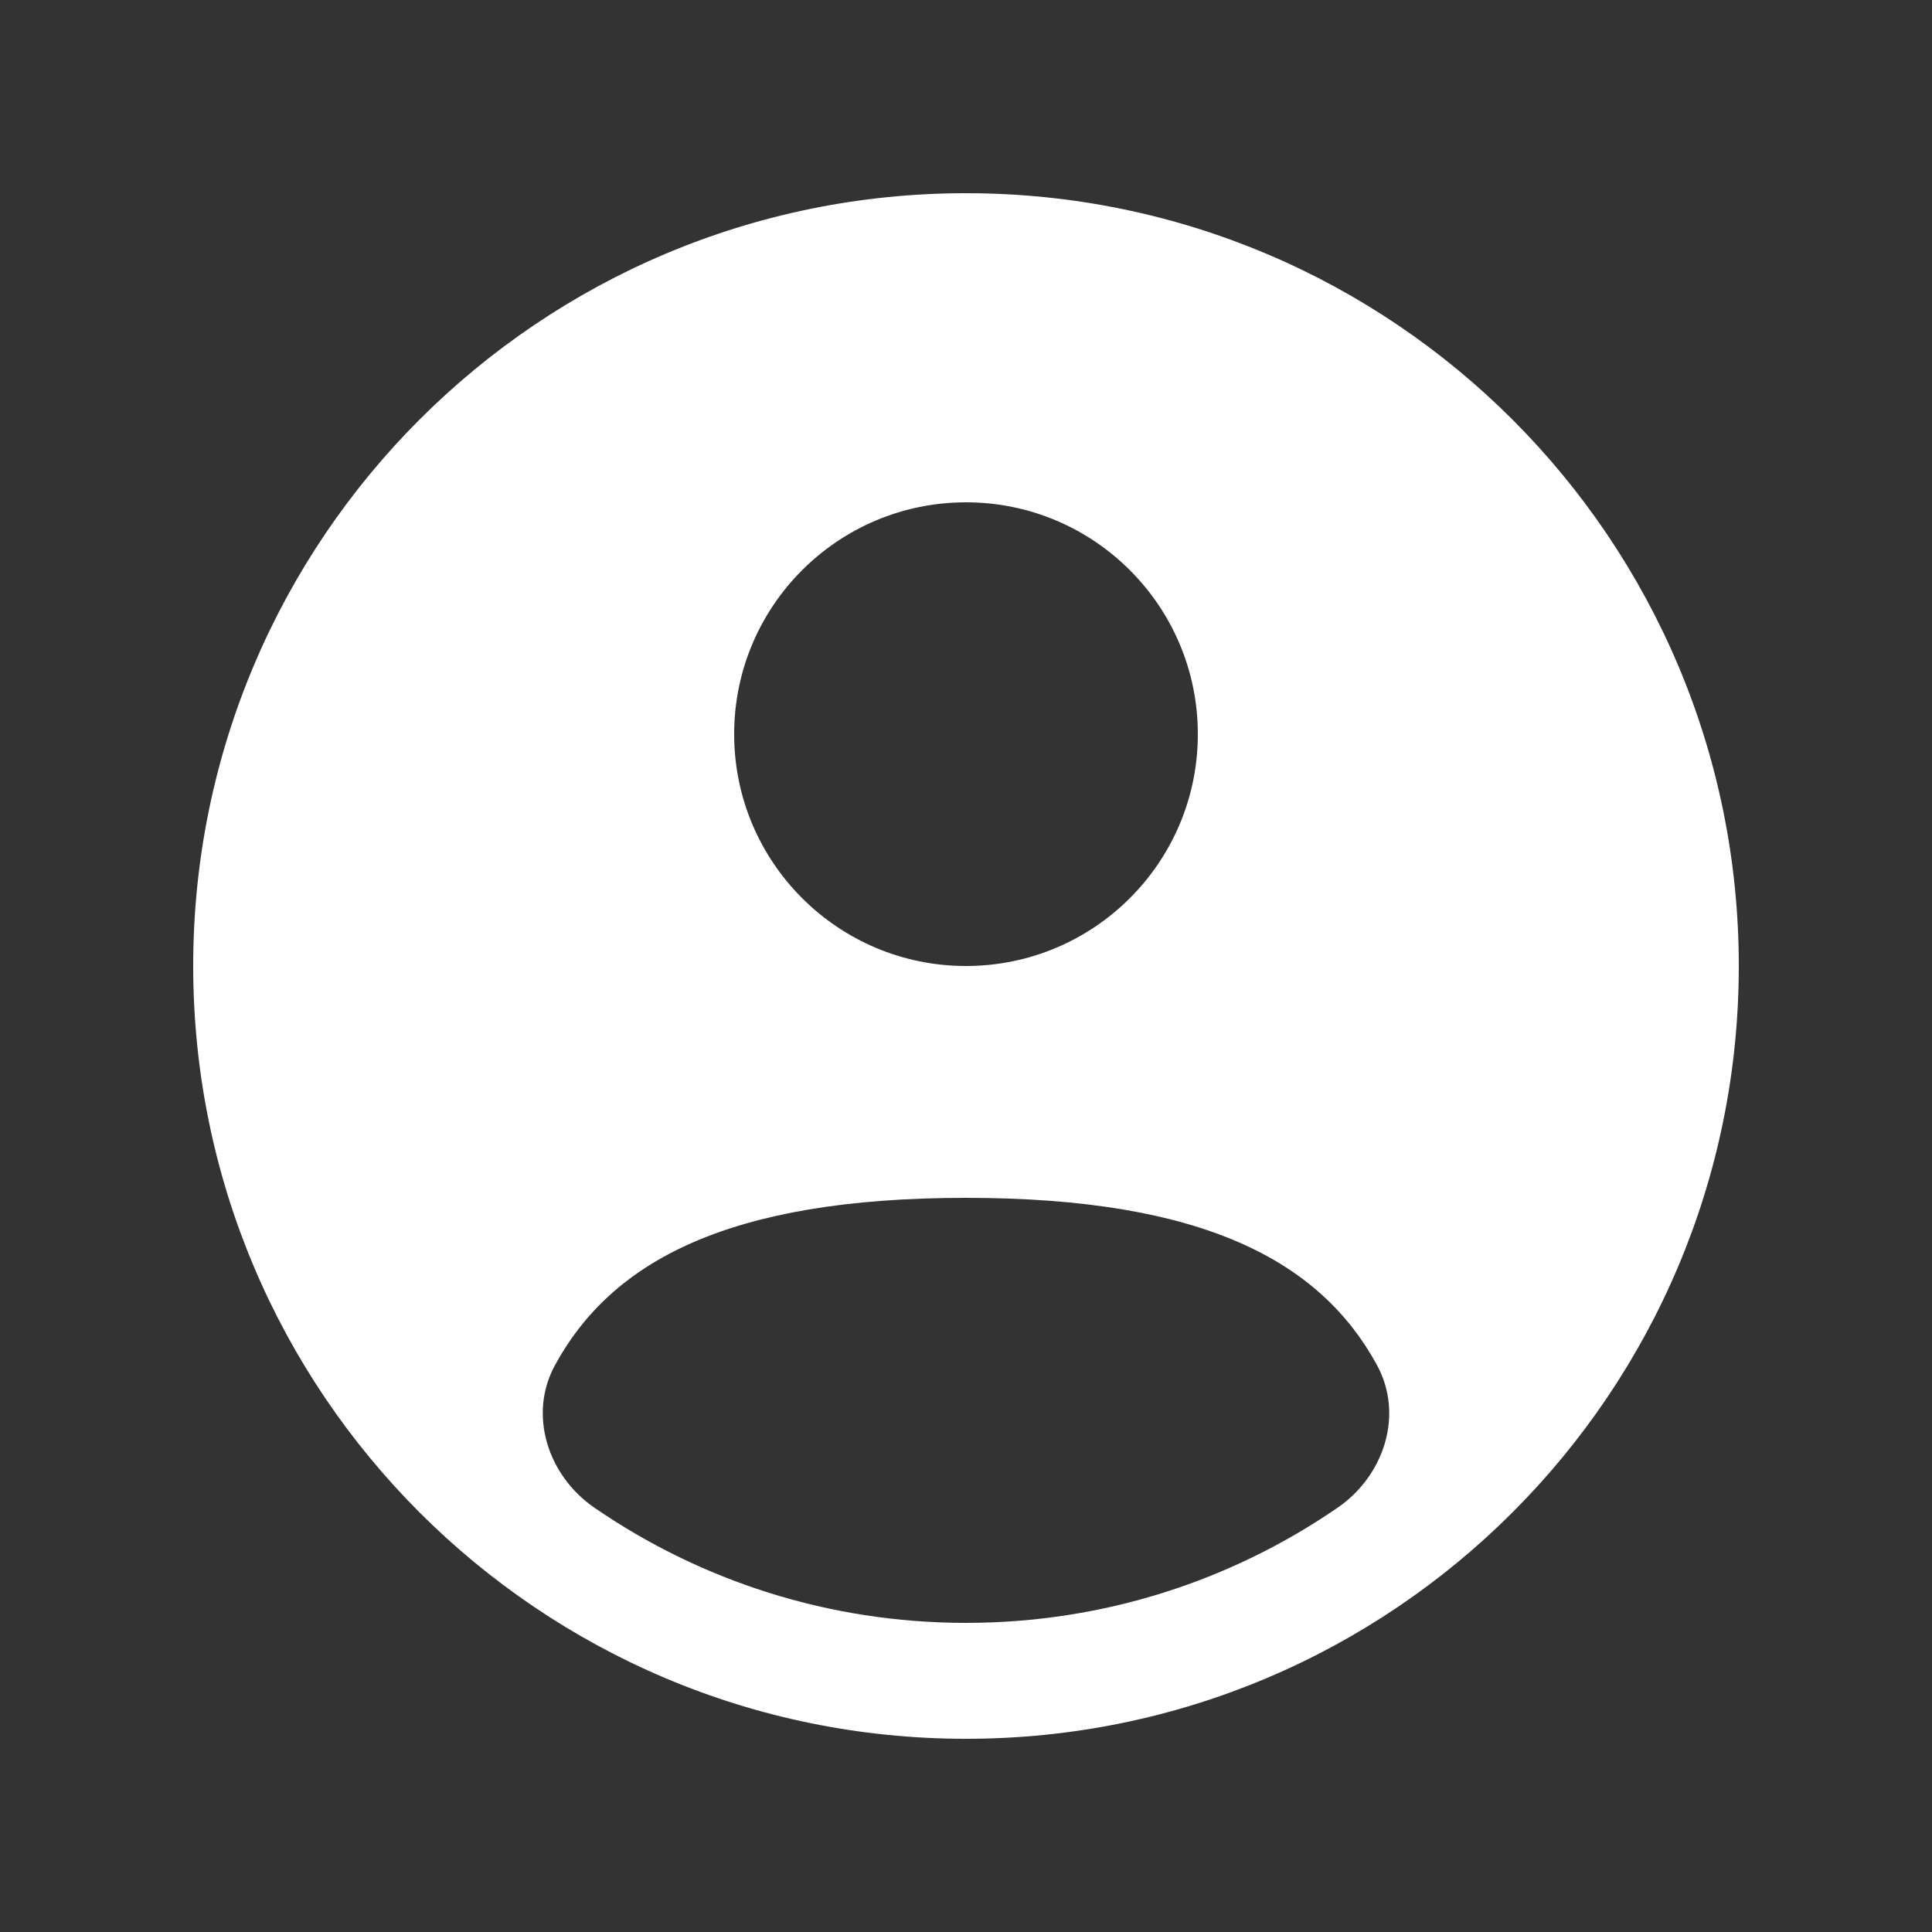 <svg width="30" height="30" viewBox="0 0 30 30" fill="none" xmlns="http://www.w3.org/2000/svg">
<rect x="0" y="0" width="30" height="30" fill="#333333" stroke="none"/>
<g id="Bold / Users / User Circle">
<path id="Vector" fill-rule="evenodd" clip-rule="evenodd" d="M27 15C27 21.627 21.627 27 15 27C8.373 27 3 21.627 3 15C3 8.373 8.373 3 15 3C21.627 3 27 8.373 27 15ZM18.6 11.4C18.6 13.388 16.988 15 15 15C13.012 15 11.4 13.388 11.4 11.4C11.4 9.412 13.012 7.8 15 7.8C16.988 7.8 18.6 9.412 18.6 11.4ZM15 25.2C17.141 25.2 19.128 24.54 20.768 23.413C21.493 22.916 21.803 21.968 21.381 21.196C20.508 19.596 18.708 18.6 15 18.6C11.292 18.6 9.492 19.596 8.619 21.196C8.197 21.967 8.507 22.916 9.232 23.413C10.872 24.54 12.859 25.2 15 25.2Z" fill="white"/>
</g>
</svg>
